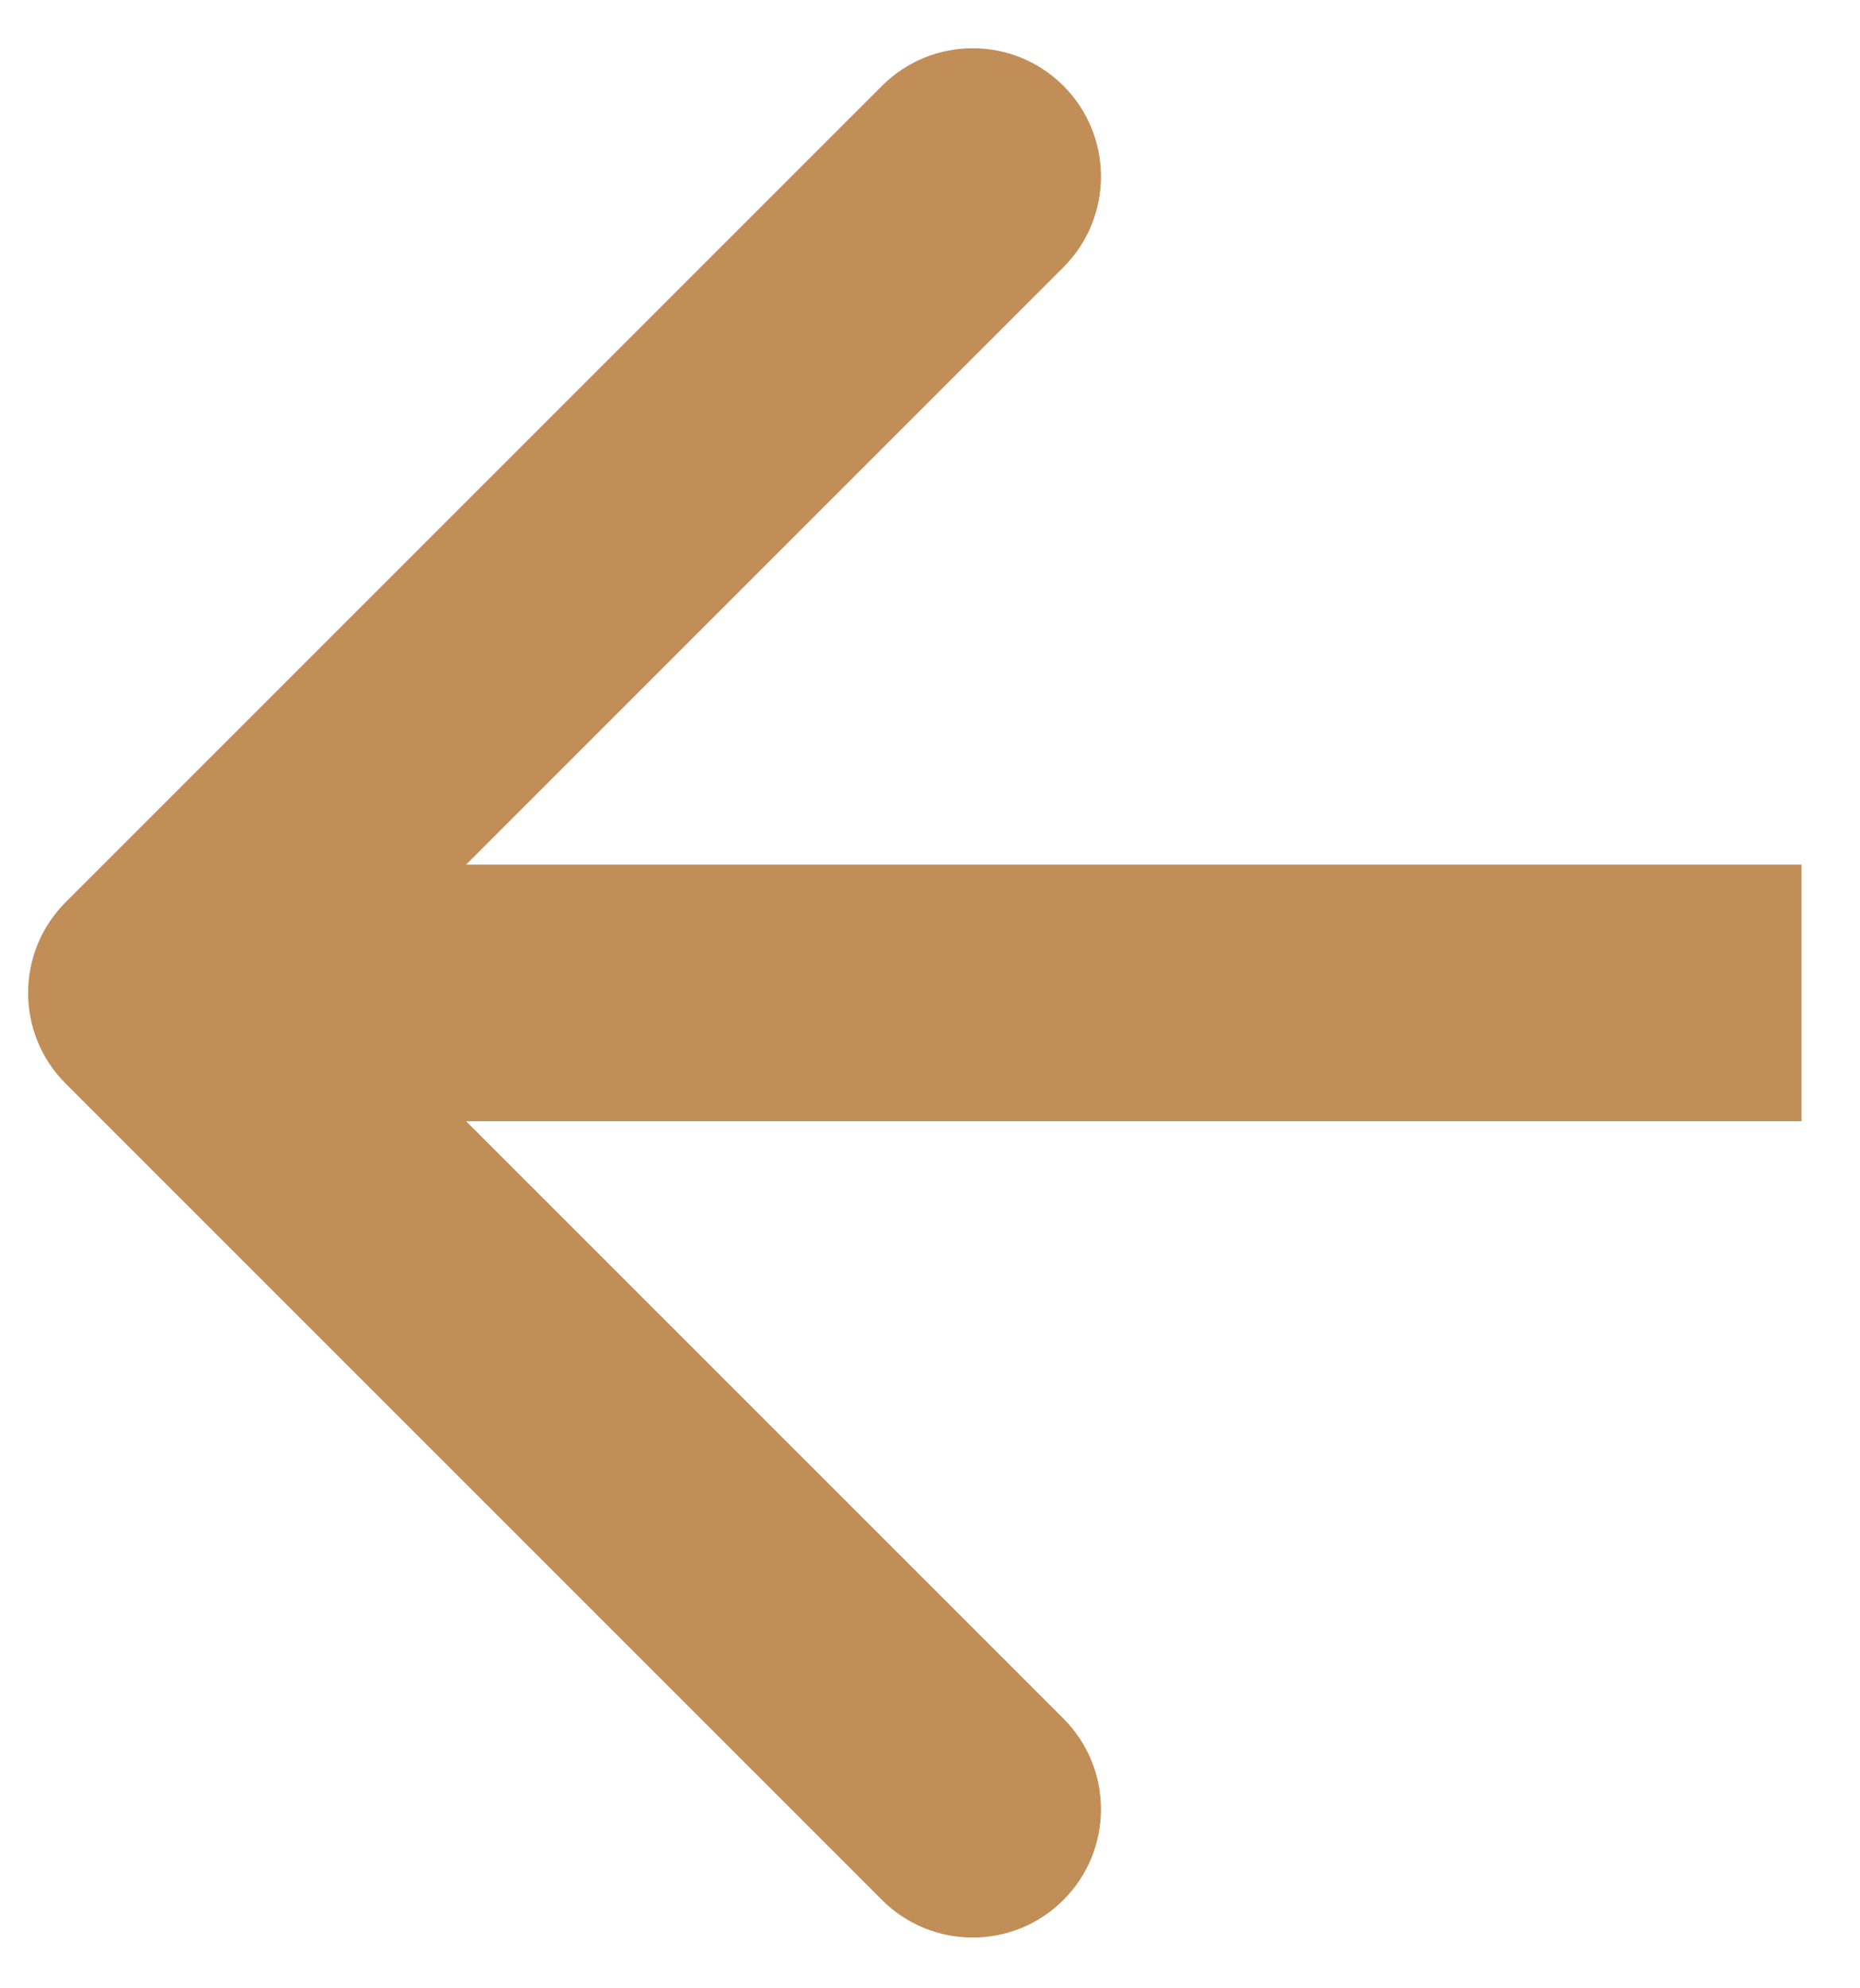 <svg width="29" height="31" viewBox="0 0 29 31" fill="none" xmlns="http://www.w3.org/2000/svg">
<path d="M1.024 14.066C0.243 14.847 0.243 16.114 1.024 16.895L13.752 29.623C14.533 30.404 15.799 30.404 16.58 29.623C17.361 28.842 17.361 27.575 16.58 26.794L5.267 15.481L16.58 4.167C17.361 3.386 17.361 2.119 16.58 1.338C15.799 0.557 14.533 0.557 13.752 1.338L1.024 14.066ZM28.089 13.481L2.438 13.481L2.438 17.481L28.089 17.481L28.089 13.481Z" fill="#C18E57"/>
</svg>
